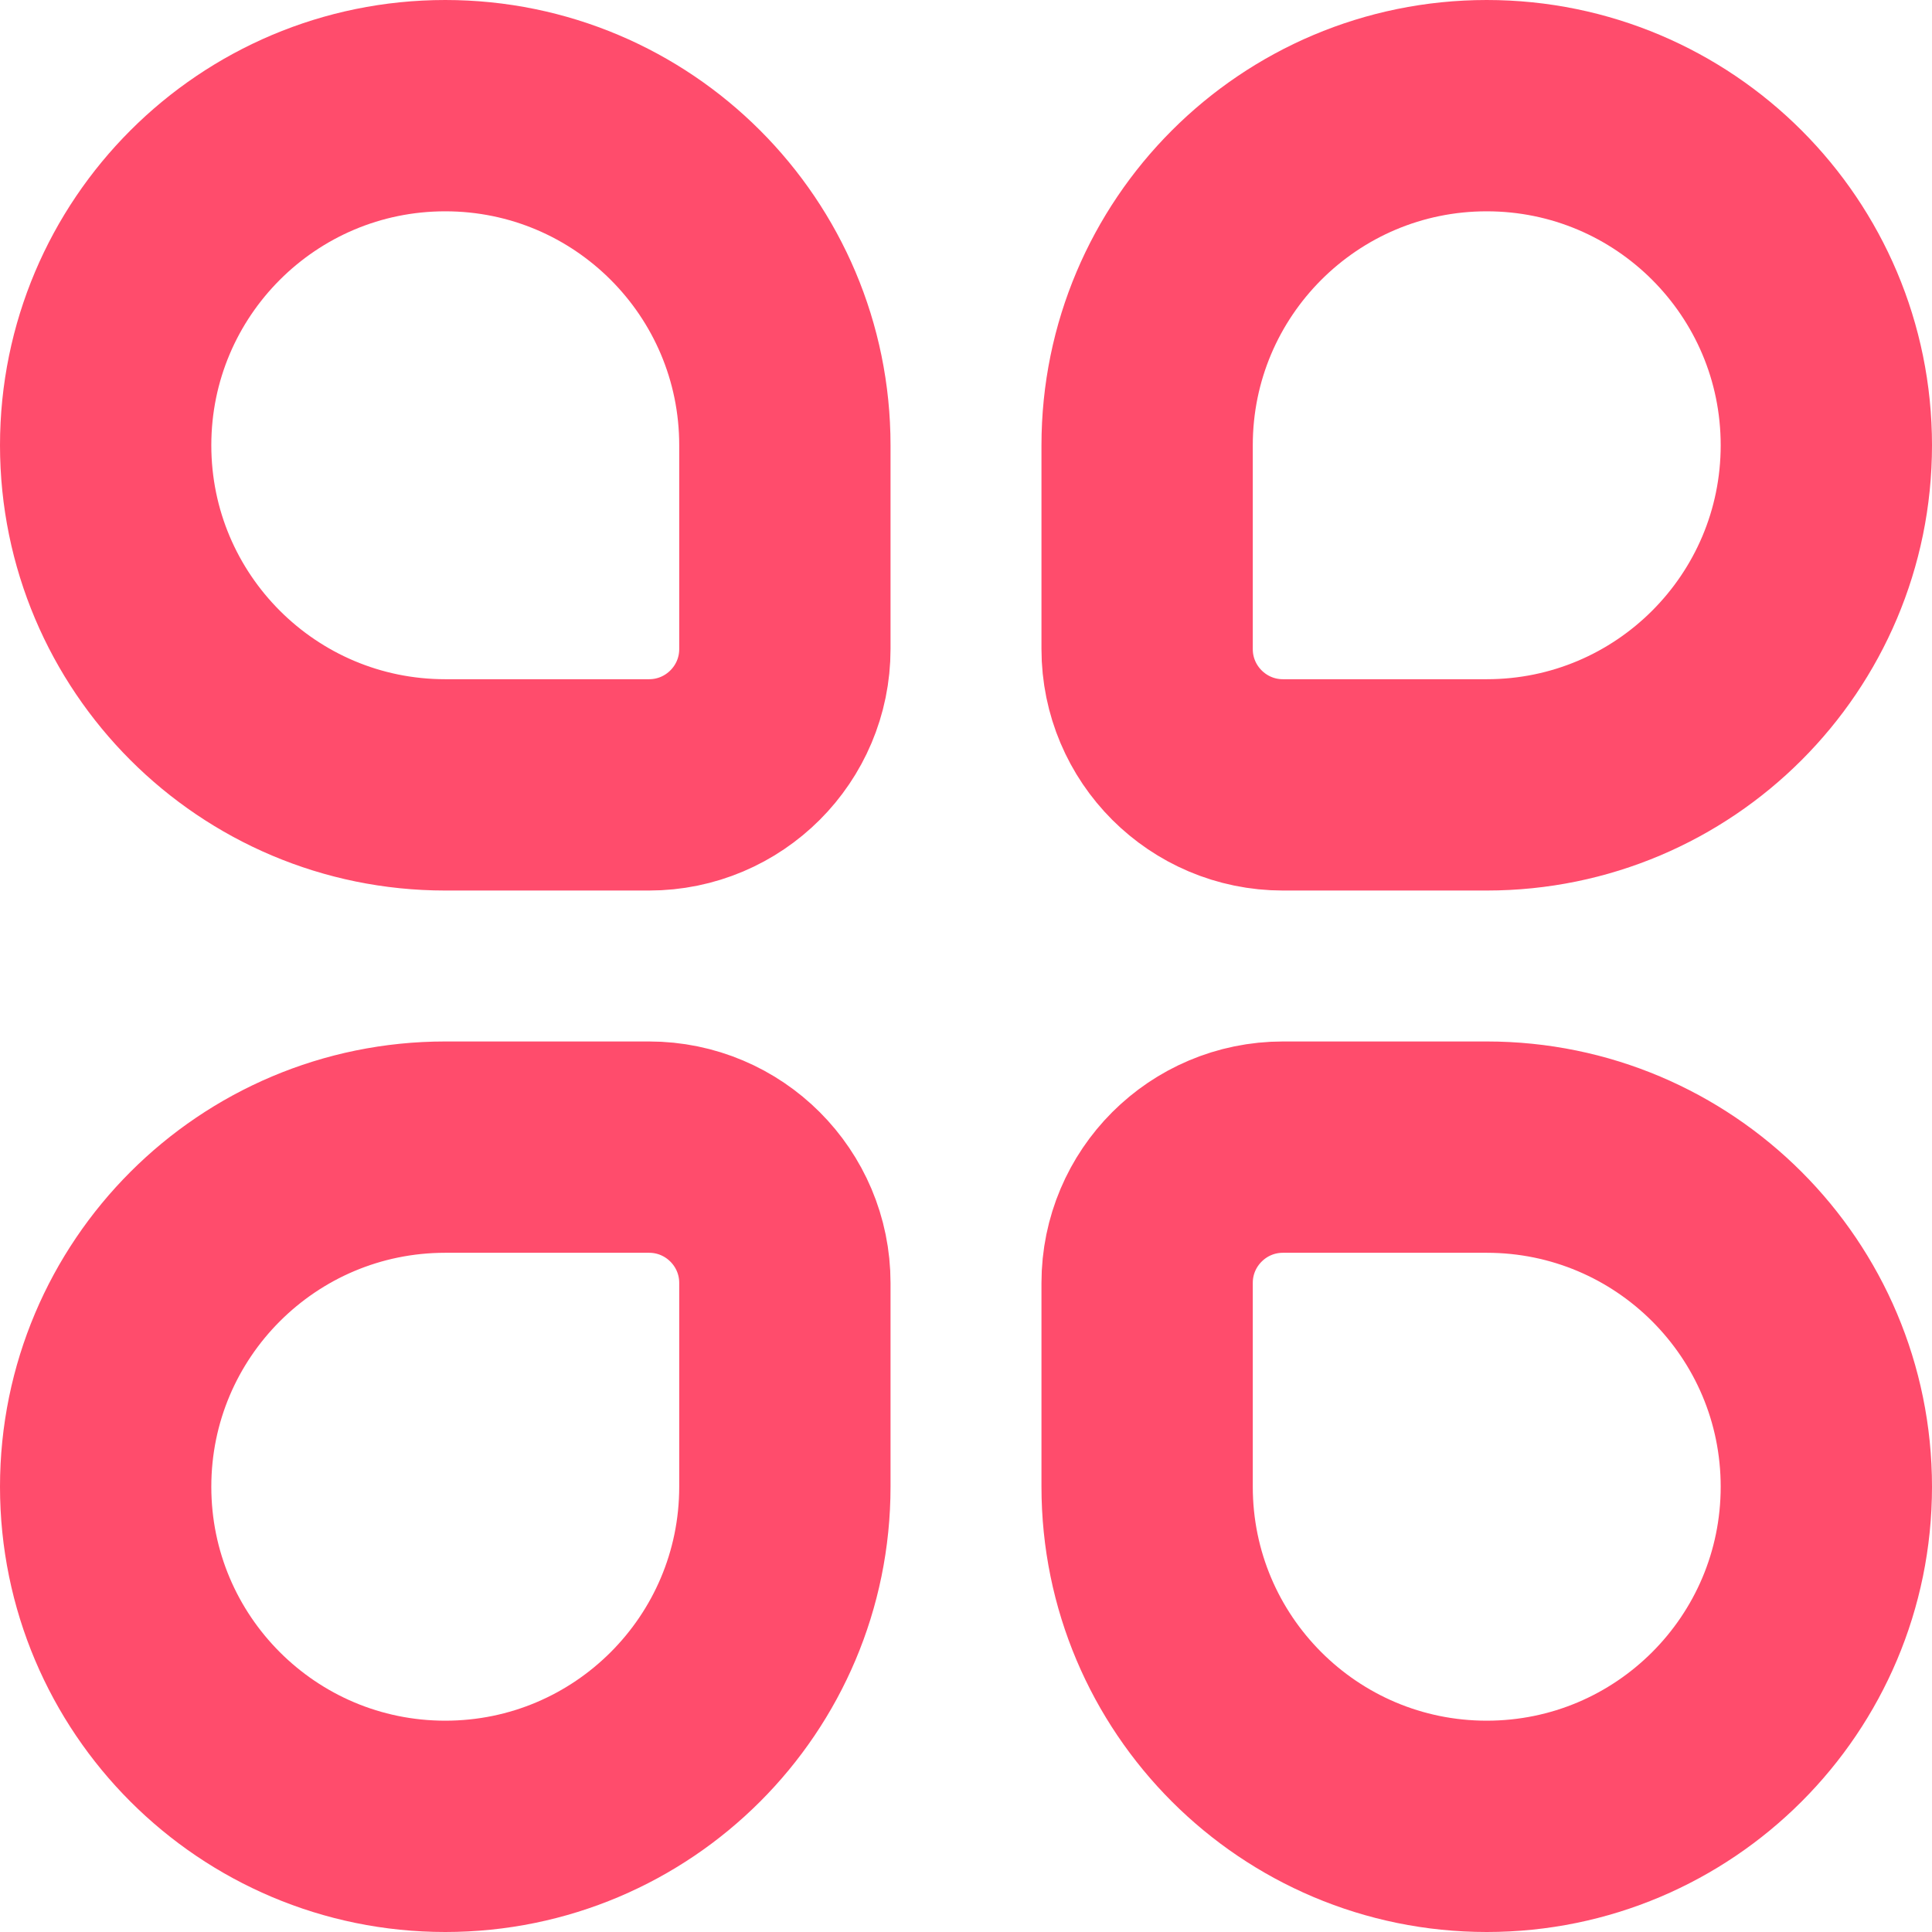 <svg width="512" height="512" viewBox="0 0 512 512" fill="none" xmlns="http://www.w3.org/2000/svg">
<path d="M118 28C68.294 28 28 68.294 28 118C28 167.706 68.294 208 118 208H172C191.882 208 208 191.882 208 172V118C208 68.294 167.706 28 118 28Z" stroke="#FF4C6C" stroke-width="56"/>
<path d="M394 28C344.294 28 304 68.294 304 118V172C304 191.882 320.118 208 340 208H394C443.706 208 484 167.706 484 118C484 68.294 443.706 28 394 28Z" stroke="#FF4C6C" stroke-width="56"/>
<path d="M118 304C68.294 304 28 344.294 28 394C28 443.706 68.294 484 118 484C167.706 484 208 443.706 208 394V340C208 320.118 191.882 304 172 304H118Z" stroke="#FF4C6C" stroke-width="56"/>
<path d="M340 304C320.118 304 304 320.118 304 340V394C304 443.706 344.294 484 394 484C443.706 484 484 443.706 484 394C484 344.294 443.706 304 394 304H340Z" stroke="#FF4C6C" stroke-width="56"/>
</svg>
